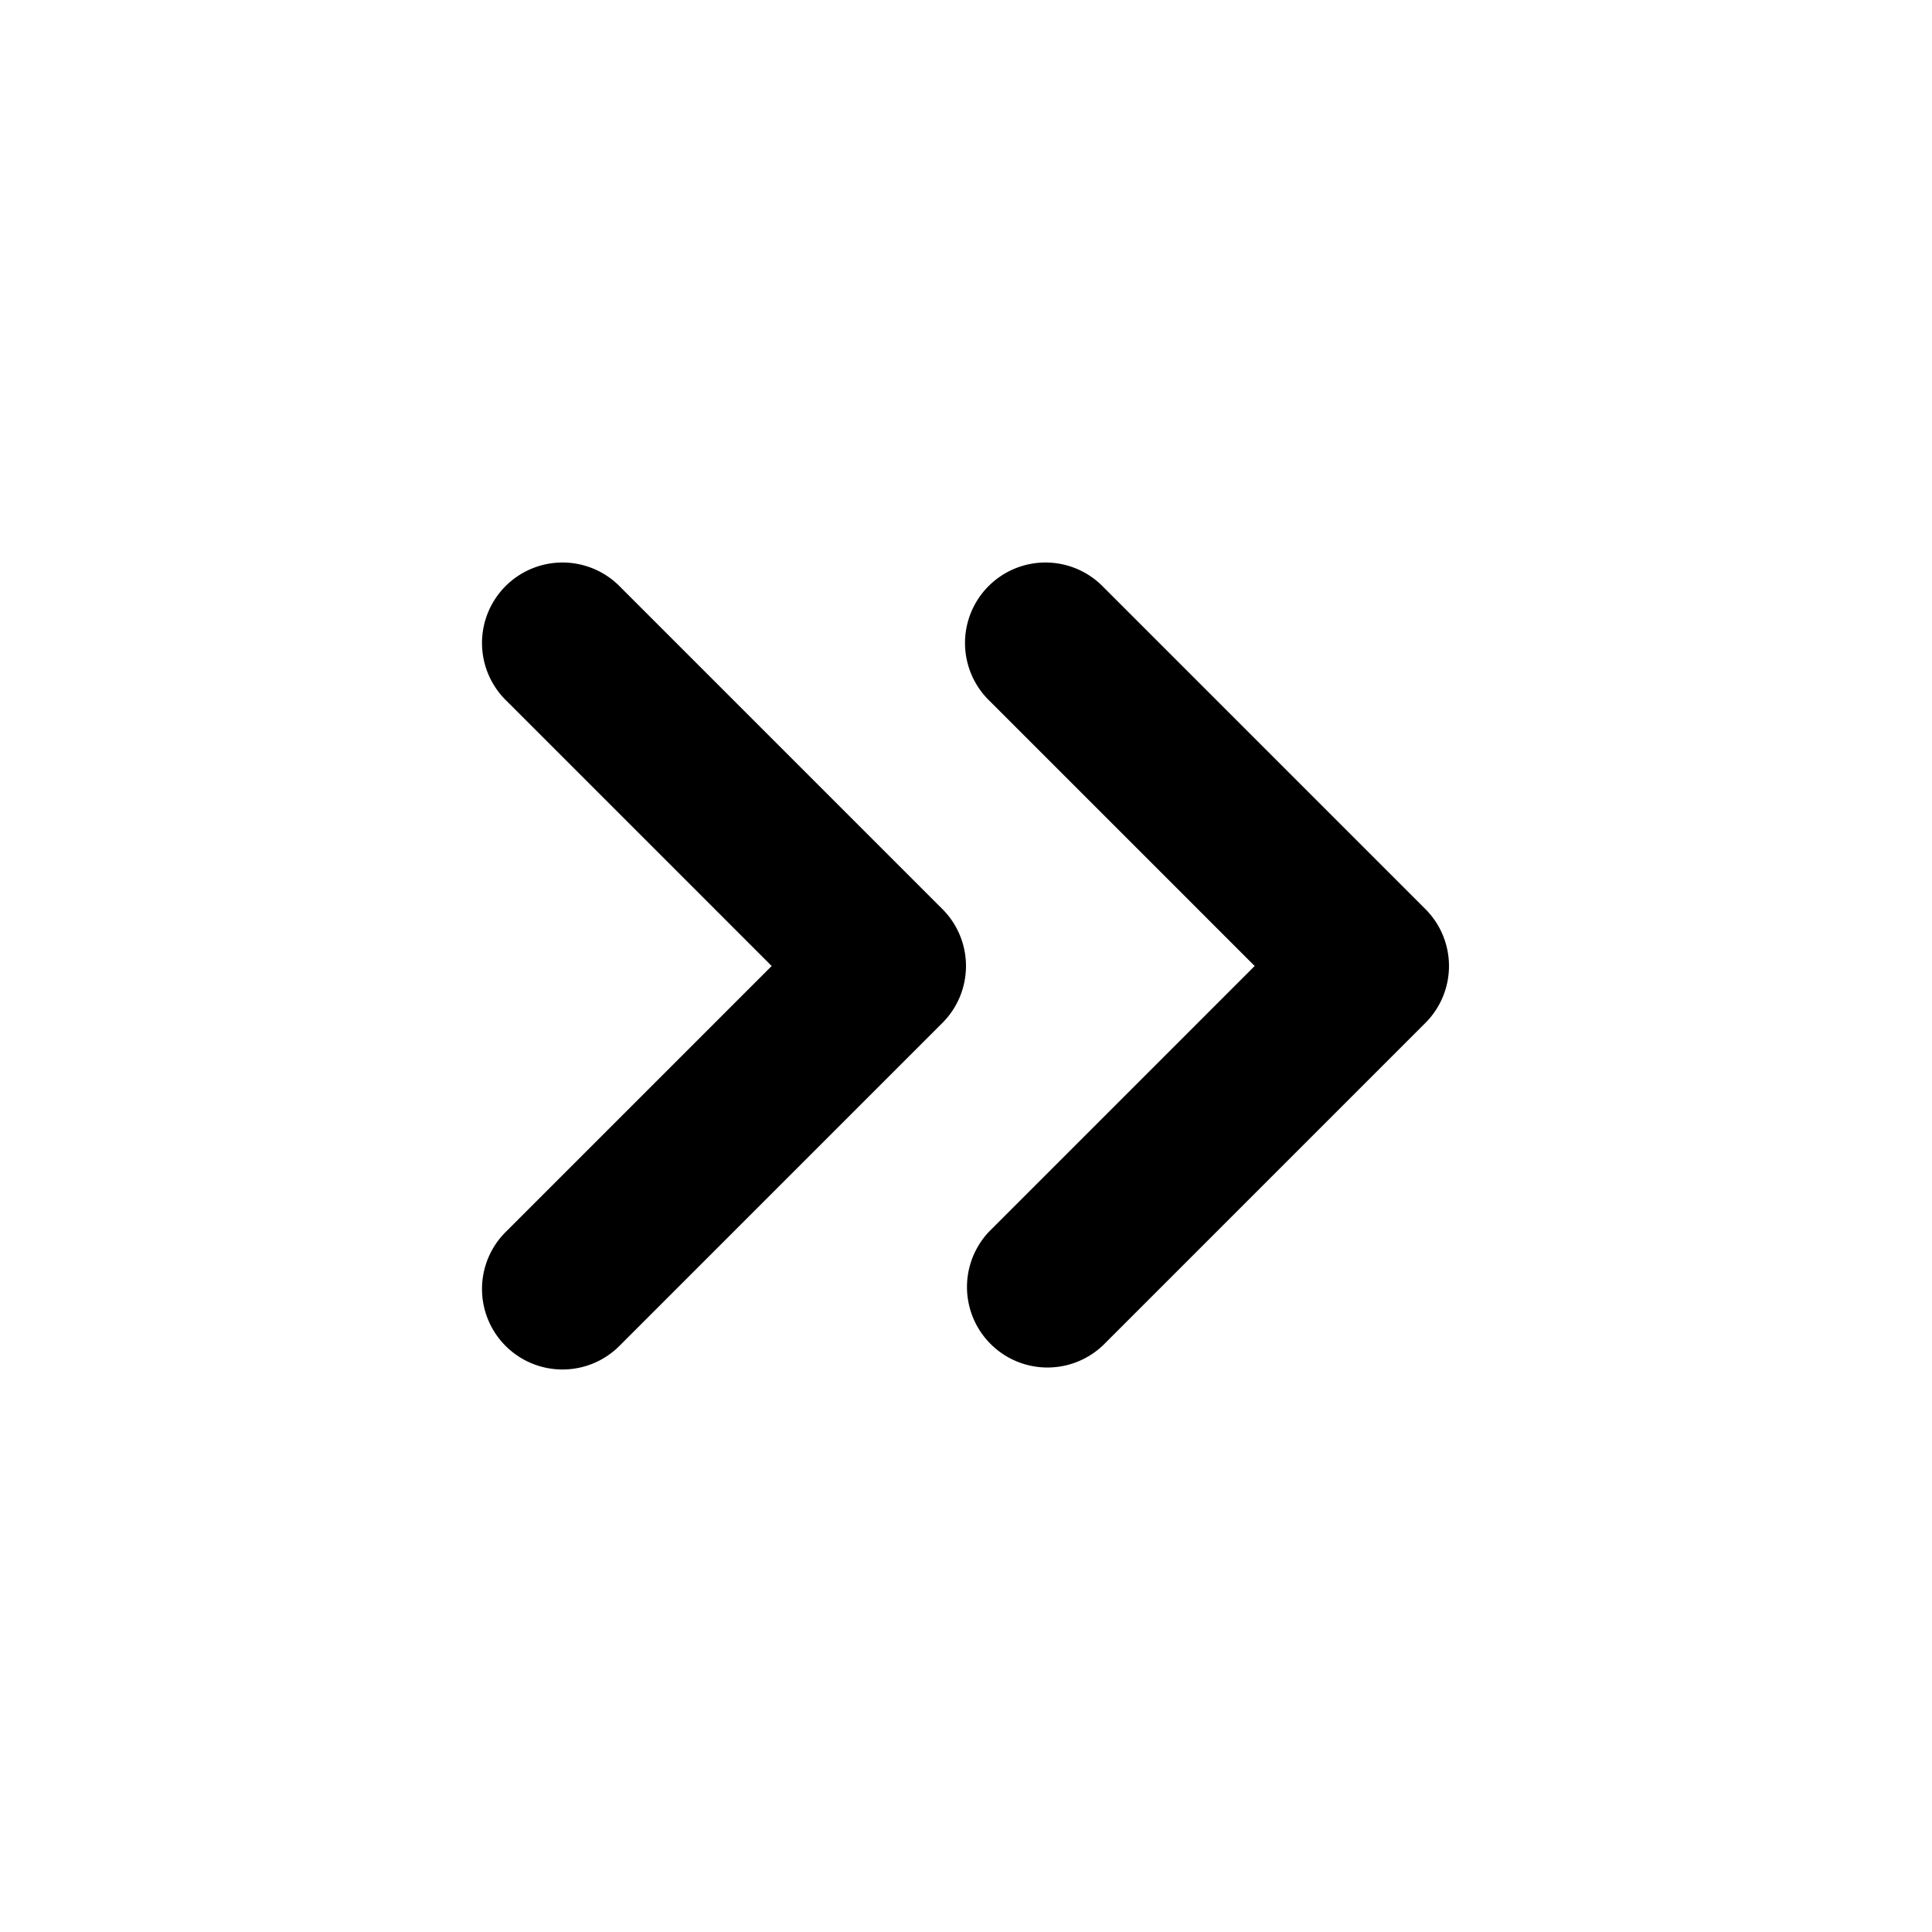 <svg id="Layer" xmlns="http://www.w3.org/2000/svg" viewBox="0 0 24 24"><path id="angles-right-small" class="cls-1" d="M17.707,12.707l-4,4a1,1,0,0,1-1.414-1.414L15.586,12,12.293,8.707a1,1,0,1,1,1.414-1.414l4,4A1,1,0,0,1,17.707,12.707Zm-6-1.414-4-4A1,1,0,1,0,6.293,8.707L9.586,12,6.293,15.293a1,1,0,1,0,1.414,1.414l4-4A1,1,0,0,0,11.707,11.293Z"/></svg>